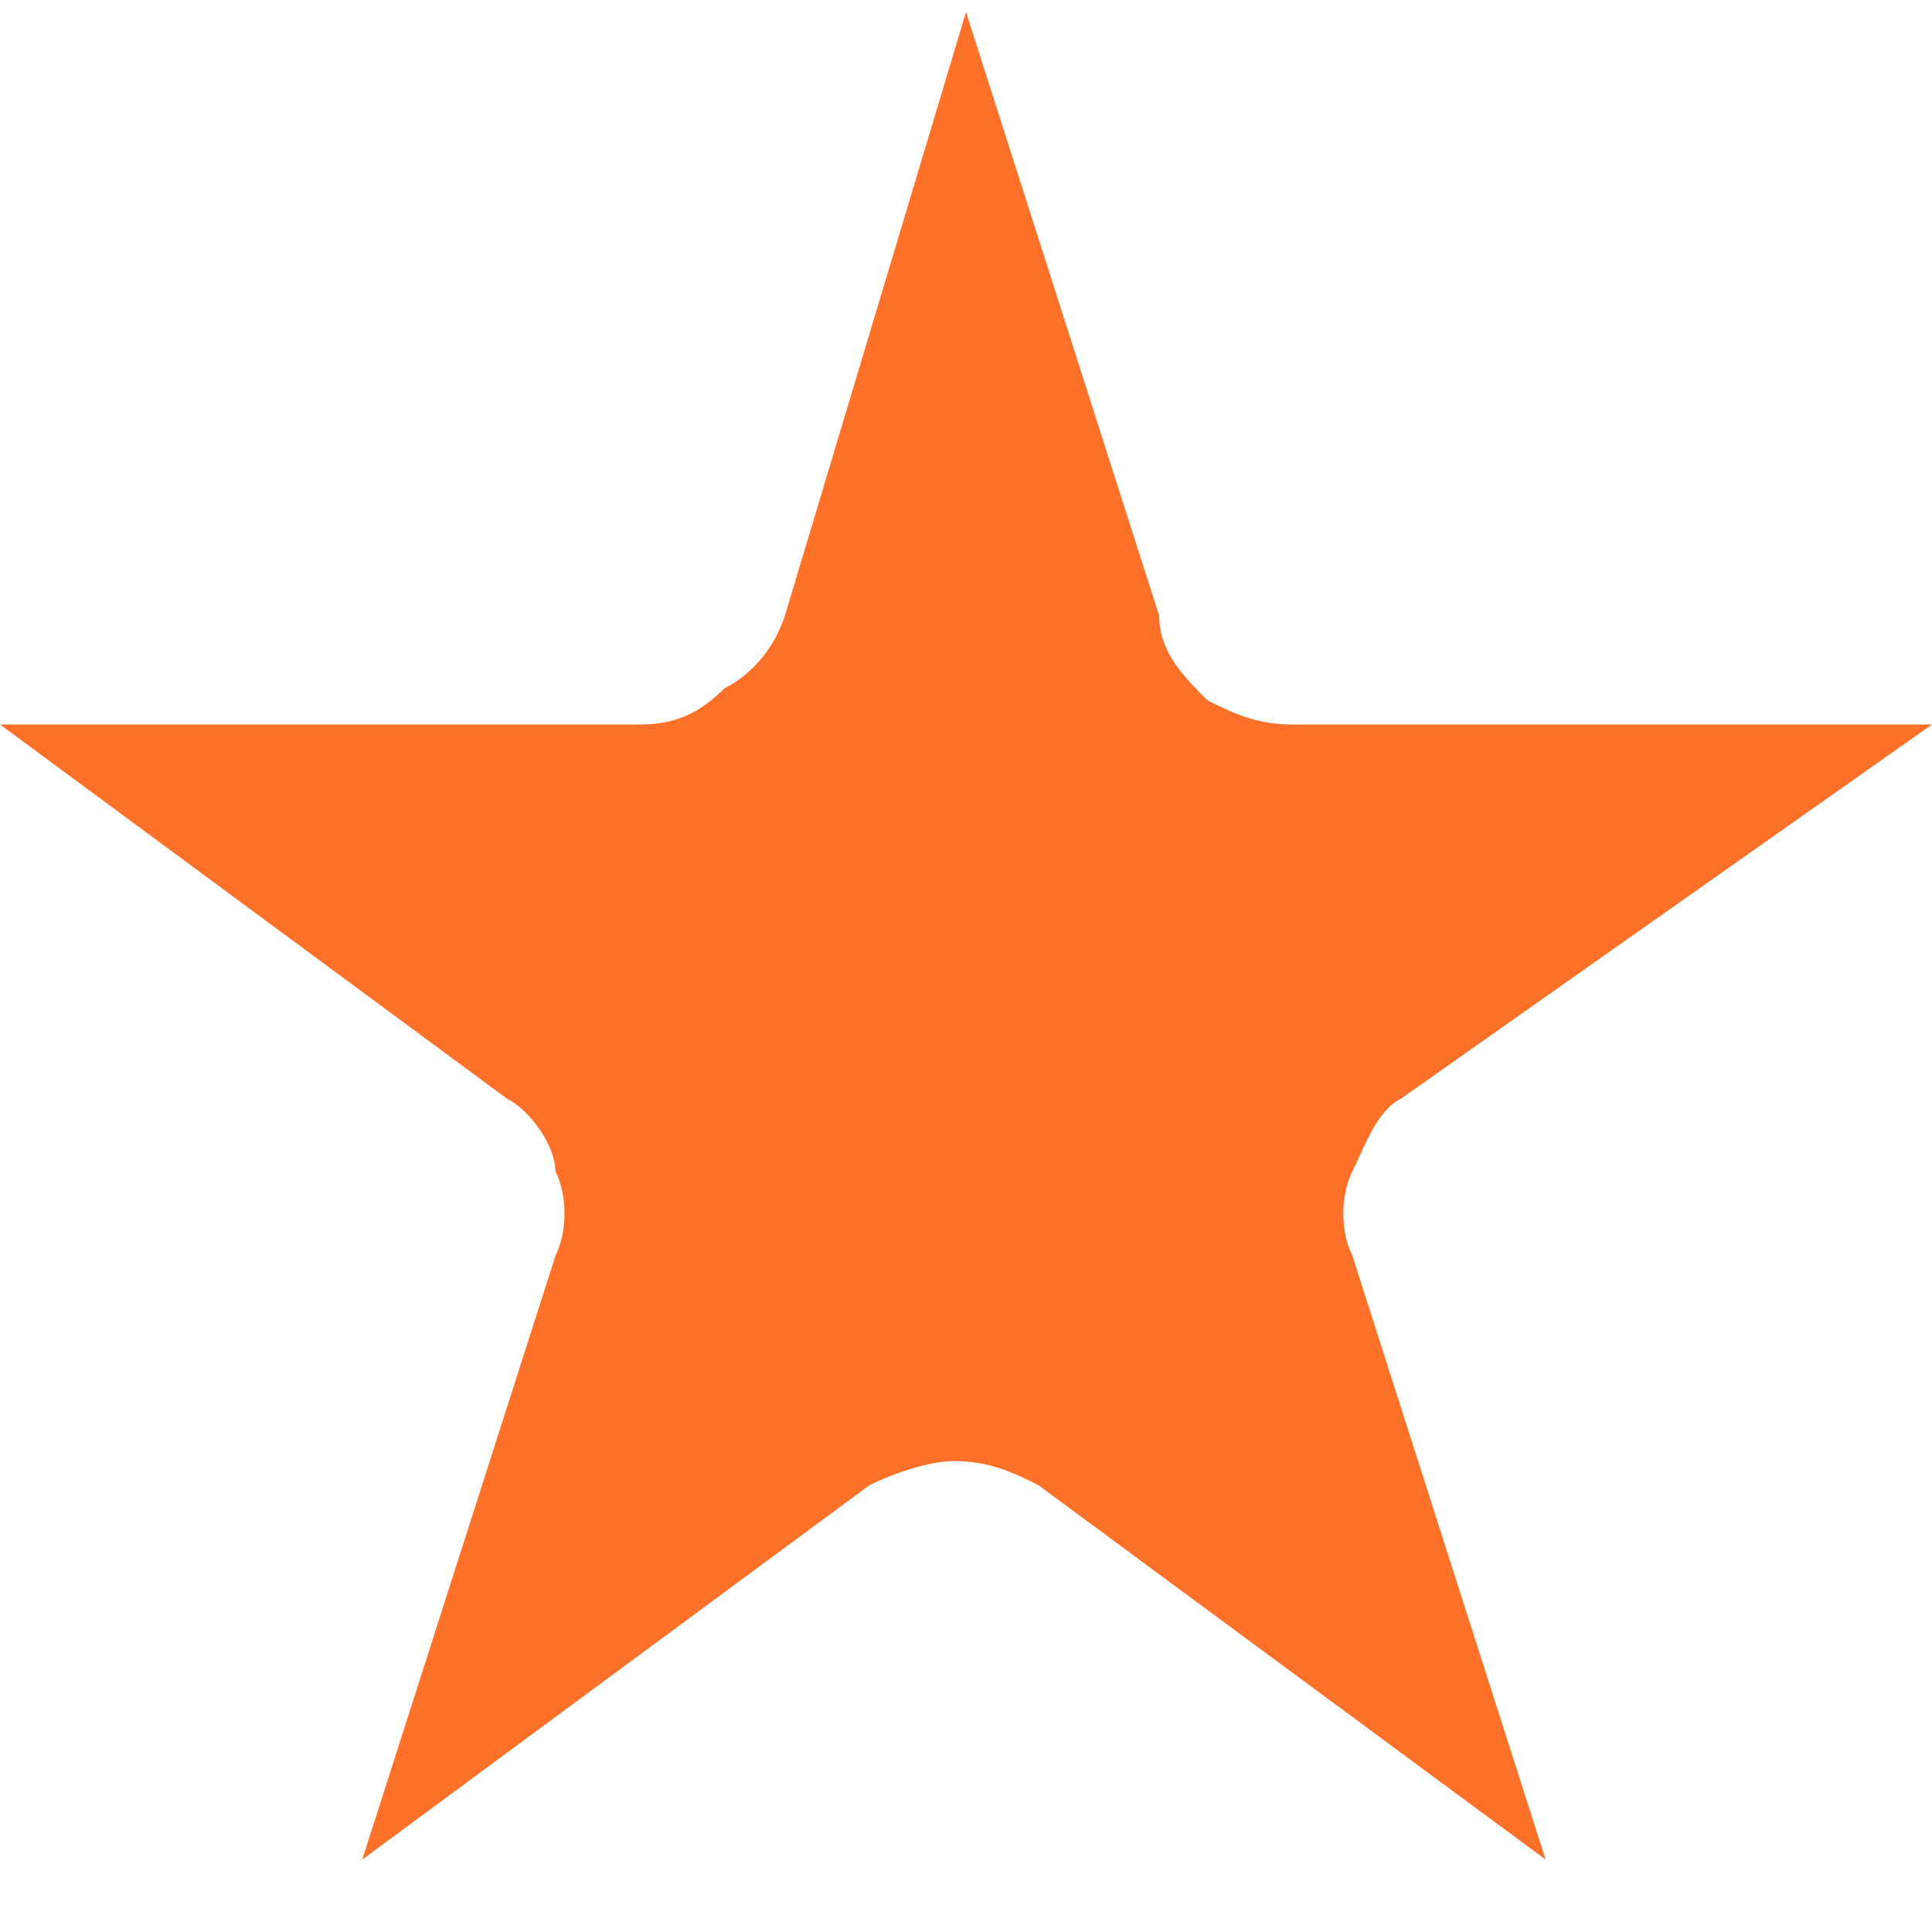 <svg xmlns="http://www.w3.org/2000/svg" viewBox="0 0 16 16"><path d="M6 5.7c-.2.2-.4.3-.7.3H0l4.2 3.1c.2.1.4.4.4.6.1.2.1.5 0 .7l-1.6 5 4.2-3.1c.2-.1.5-.2.7-.2.3 0 .5.1.7.2l4.2 3.1-1.6-5c-.1-.2-.1-.5 0-.7.1-.2.2-.5.4-.6L16 6h-5.3c-.3 0-.5-.1-.7-.2-.2-.2-.4-.4-.4-.7L8 .1l-1.5 5c-.1.3-.3.5-.5.6z" fill="#FF7029"/></svg>